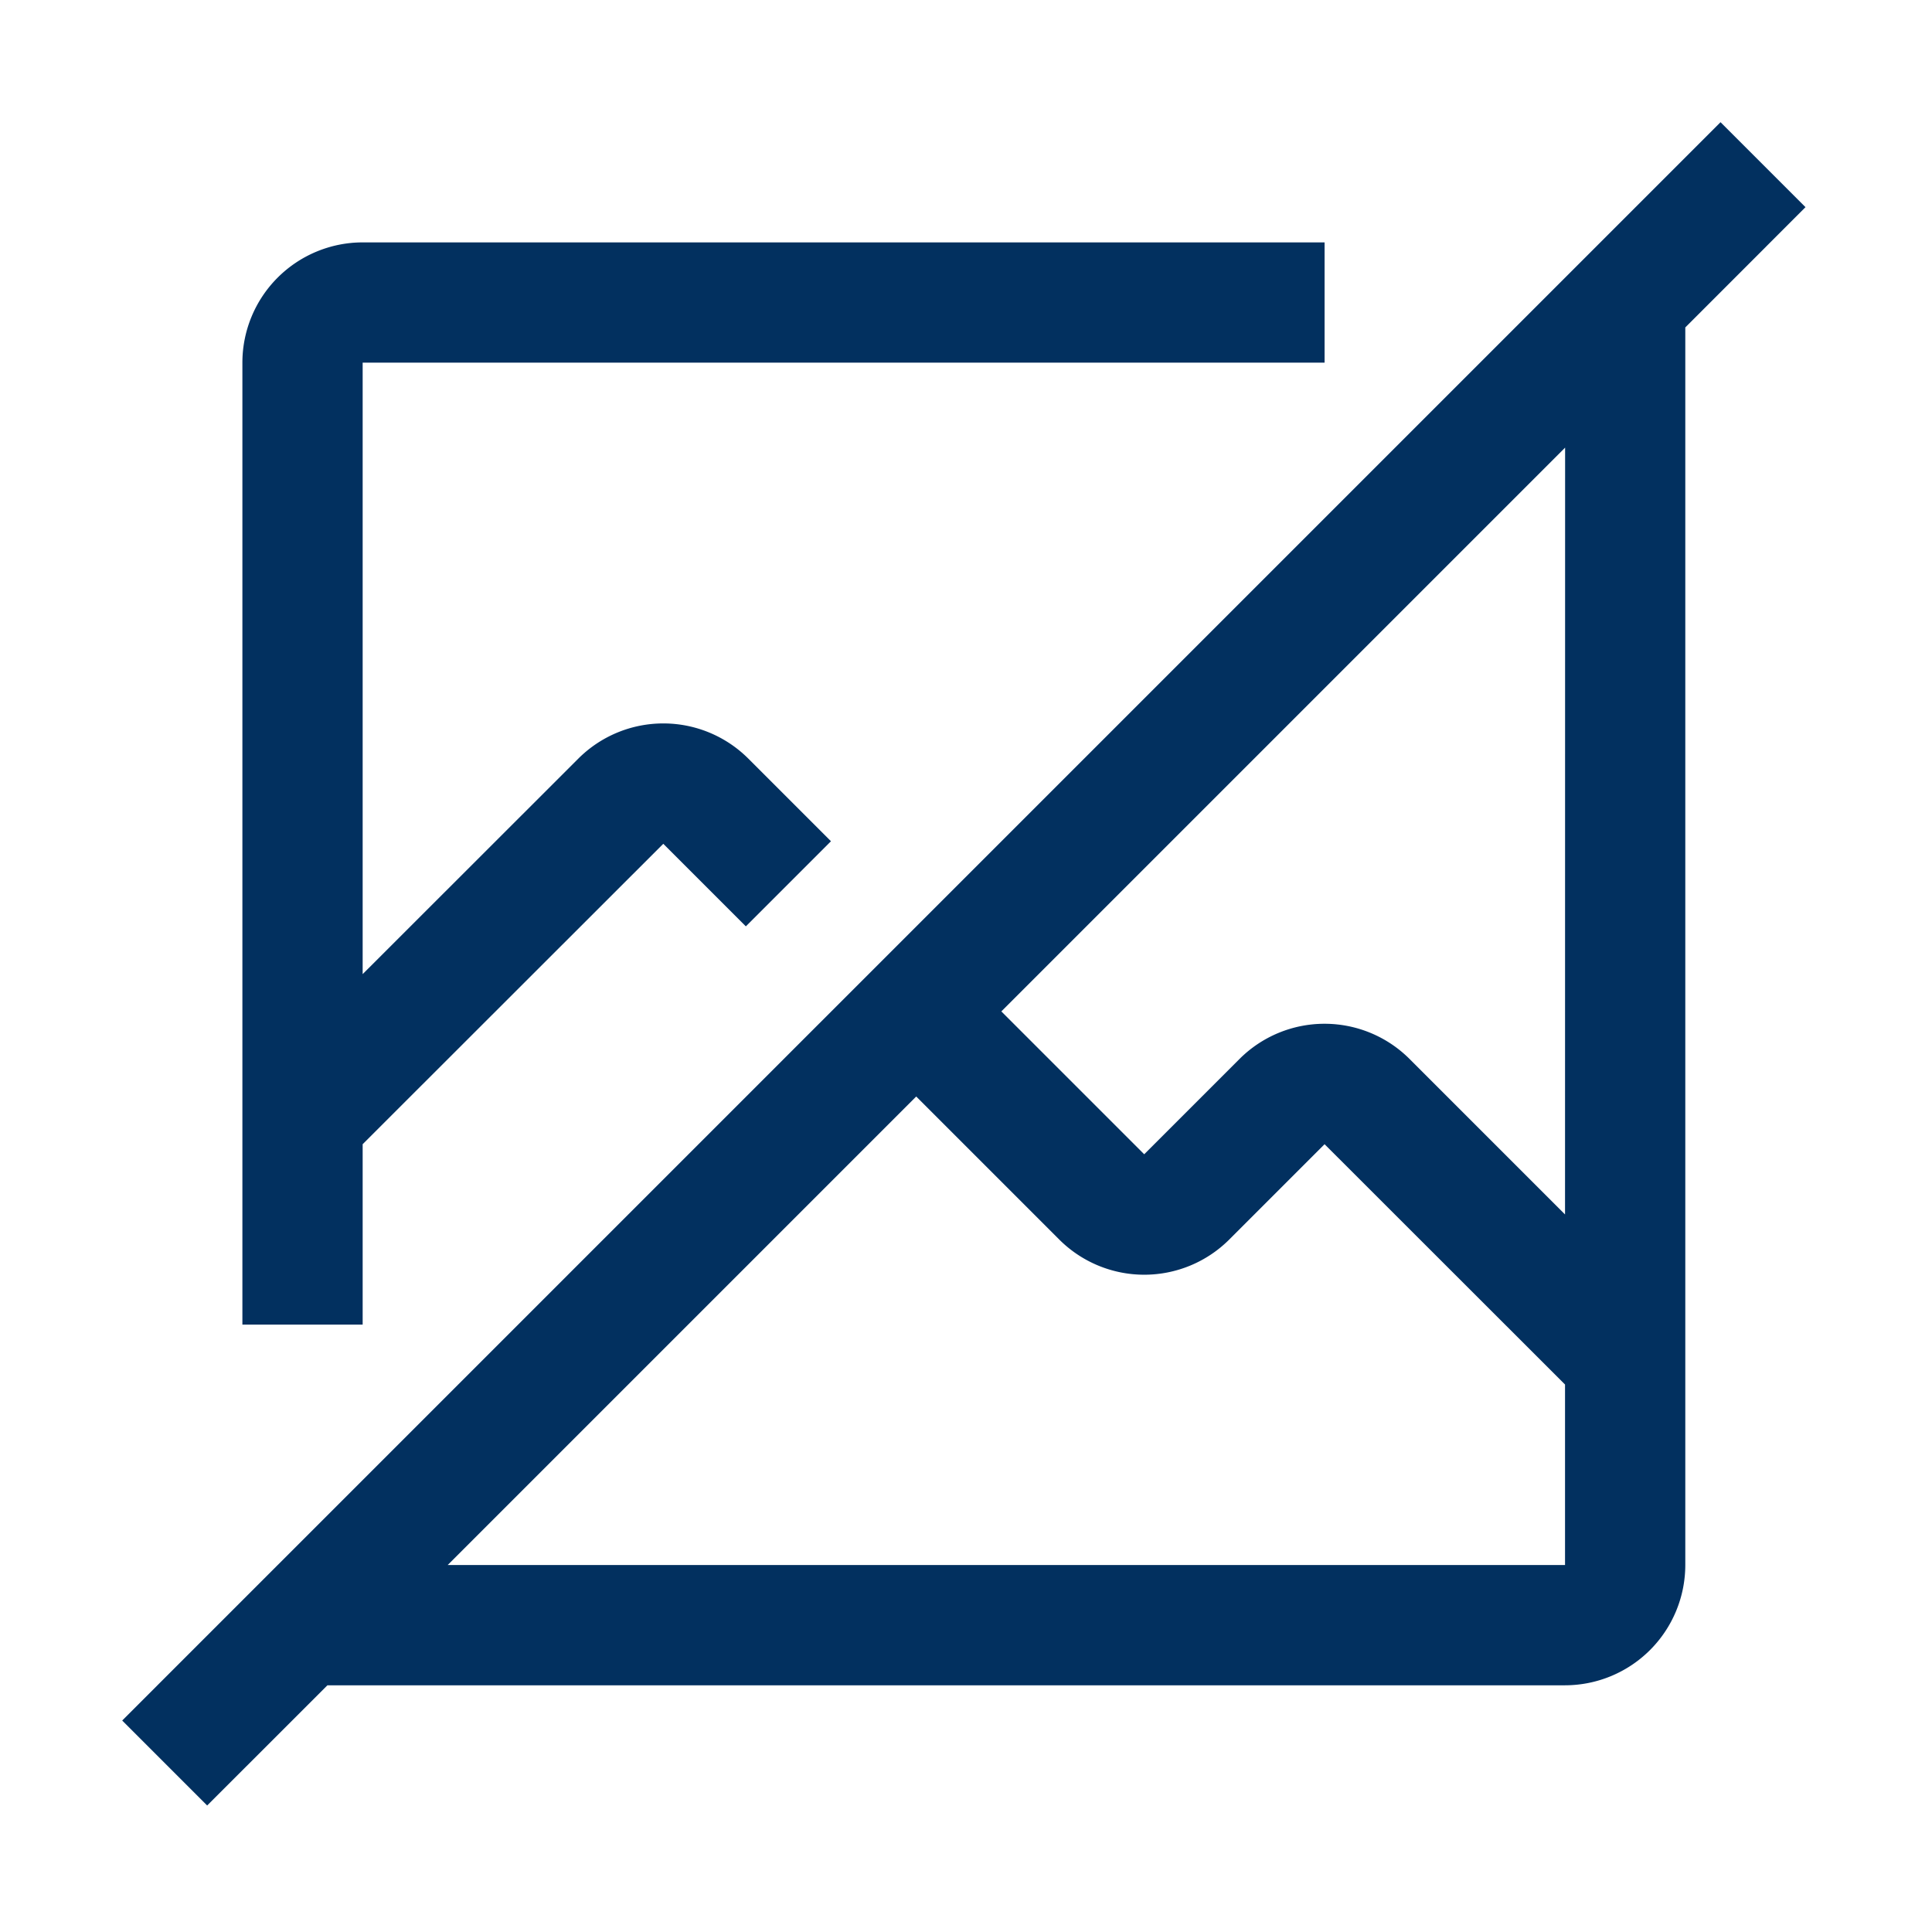 <?xml version="1.0" encoding="UTF-8" standalone="no"?>
<!-- Uploaded to: SVG Repo, www.svgrepo.com, Generator: SVG Repo Mixer Tools -->

<svg
   fill="#000000"
   width="100"
   height="100"
   viewBox="0 0 4 4"
   id="icon"
   version="1.1"
   sodipodi:docname="no-image.svg"
   inkscape:version="1.3 (0e150ed6c4, 2023-07-21)"
   xmlns:inkscape="http://www.inkscape.org/namespaces/inkscape"
   xmlns:sodipodi="http://sodipodi.sourceforge.net/DTD/sodipodi-0.dtd"
   xmlns="http://www.w3.org/2000/svg"
   xmlns:svg="http://www.w3.org/2000/svg"
   xmlns:rdf="http://www.w3.org/1999/02/22-rdf-syntax-ns#"
   xmlns:cc="http://creativecommons.org/ns#"
   xmlns:dc="http://purl.org/dc/elements/1.1/">
  <sodipodi:namedview
     id="namedview2"
     pagecolor="#ffffff"
     bordercolor="#000000"
     borderopacity="0.25"
     inkscape:showpageshadow="2"
     inkscape:pageopacity="0.0"
     inkscape:pagecheckerboard="0"
     inkscape:deskcolor="#d1d1d1"
     inkscape:zoom="4.065"
     inkscape:cx="49.569496"
     inkscape:cy="56.94957"
     inkscape:window-width="1920"
     inkscape:window-height="1009"
     inkscape:window-x="-8"
     inkscape:window-y="-8"
     inkscape:window-maximized="1"
     inkscape:current-layer="icon" />
  <defs
     id="defs1">
    <style
       id="style1">.cls-1{fill:none;}</style>
  </defs>
  <title
     id="title1">no-image</title>
  <g
     id="g3"
     transform="matrix(0.151,0,0,0.151,0.004,0.004)">
    <path
       d="M 24.729,2.814 23.564,1.649 1.649,23.564 2.814,24.729 4.463,23.081 H 21.432 a 1.651,1.651 0 0 0 1.649,-1.649 V 4.463 Z M 21.432,21.432 H 6.112 l 6.424,-6.424 1.961,1.961 a 1.649,1.649 0 0 0 2.331,0 l 1.307,-1.307 3.297,3.295 z m 0,-4.807 -2.132,-2.132 a 1.649,1.649 0 0 0 -2.331,0 l -1.307,1.307 -1.959,-1.959 7.73,-7.73 z"
       id="path1"
       style="fill:#02305f;fill-opacity:1;stroke-width:0.824" />
    <path
       d="m 4.946,18.135 v -2.473 l 4.122,-4.119 1.132,1.132 1.167,-1.167 -1.133,-1.133 a 1.649,1.649 0 0 0 -2.331,0 L 4.946,13.33 V 4.946 H 18.135 V 3.297 H 4.946 A 1.65,1.65 0 0 0 3.297,4.946 v 13.189 z"
       id="path2"
       style="fill:#02305f;fill-opacity:1;stroke-width:0.824" />
    <rect
       id="_Transparent_Rectangle_"
       data-name="&lt;Transparent Rectangle&gt;"
       class="cls-1"
       width="26.378"
       height="26.378"
       x="0"
       y="0"
       style="stroke-width:0.824" />
  </g>
</svg>
